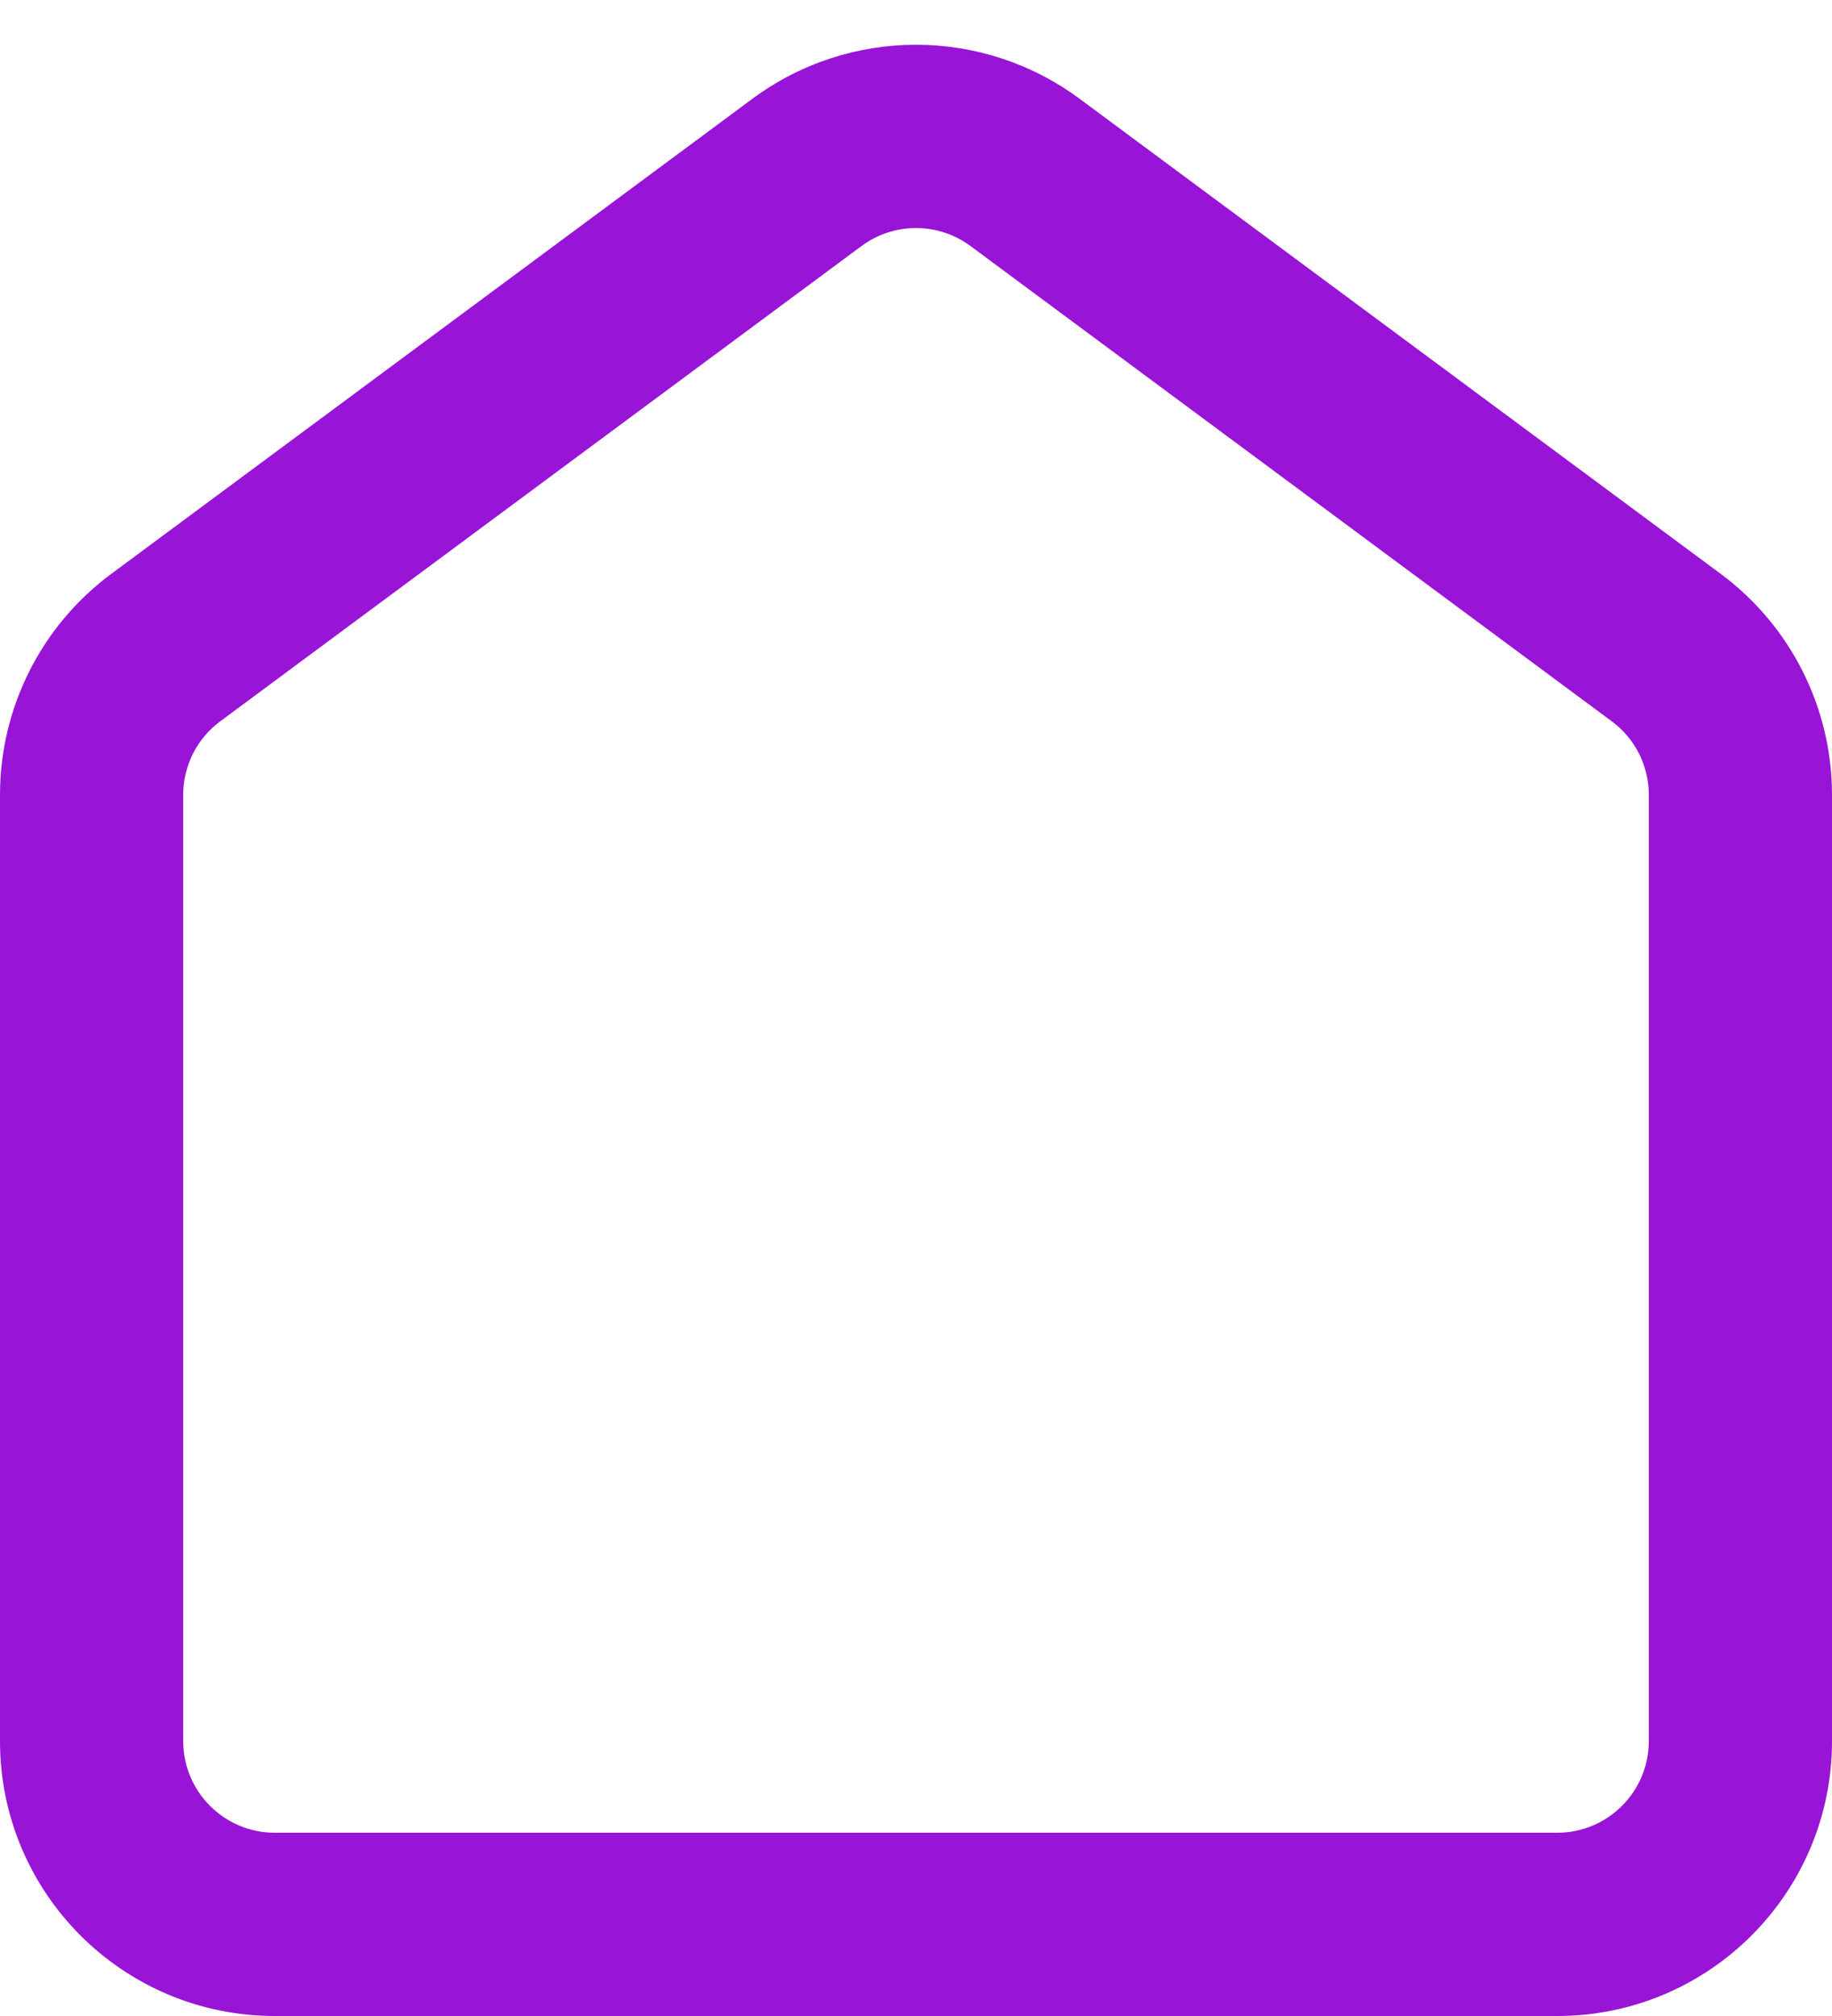 <?xml version="1.0" encoding="UTF-8" standalone="no"?><svg width='20' height='22' viewBox='0 0 20 22' fill='none' xmlns='http://www.w3.org/2000/svg'>
<path d='M18.191 7.067L17.595 7.871L18.191 7.067ZM1.81 7.067L1.214 6.263L1.81 7.067ZM0 8.674V19H2V8.674H0ZM3 22H17V20H3V22ZM20 19V8.674H18V19H20ZM18.786 6.263L11.786 1.078L10.595 2.685L17.595 7.871L18.786 6.263ZM8.214 1.078L1.214 6.263L2.405 7.871L9.405 2.685L8.214 1.078ZM11.786 1.078C10.725 0.292 9.275 0.292 8.214 1.078L9.405 2.685C9.758 2.423 10.242 2.423 10.595 2.685L11.786 1.078ZM20 8.674C20 7.724 19.549 6.829 18.786 6.263L17.595 7.871C17.85 8.059 18 8.357 18 8.674H20ZM17 22C18.657 22 20 20.657 20 19H18C18 19.552 17.552 20 17 20V22ZM0 19C0 20.657 1.343 22 3 22V20C2.448 20 2 19.552 2 19H0ZM2 8.674C2 8.357 2.15 8.059 2.405 7.871L1.214 6.263C0.45 6.829 0 7.724 0 8.674H2Z' fill='#9814D7'/>
</svg>
